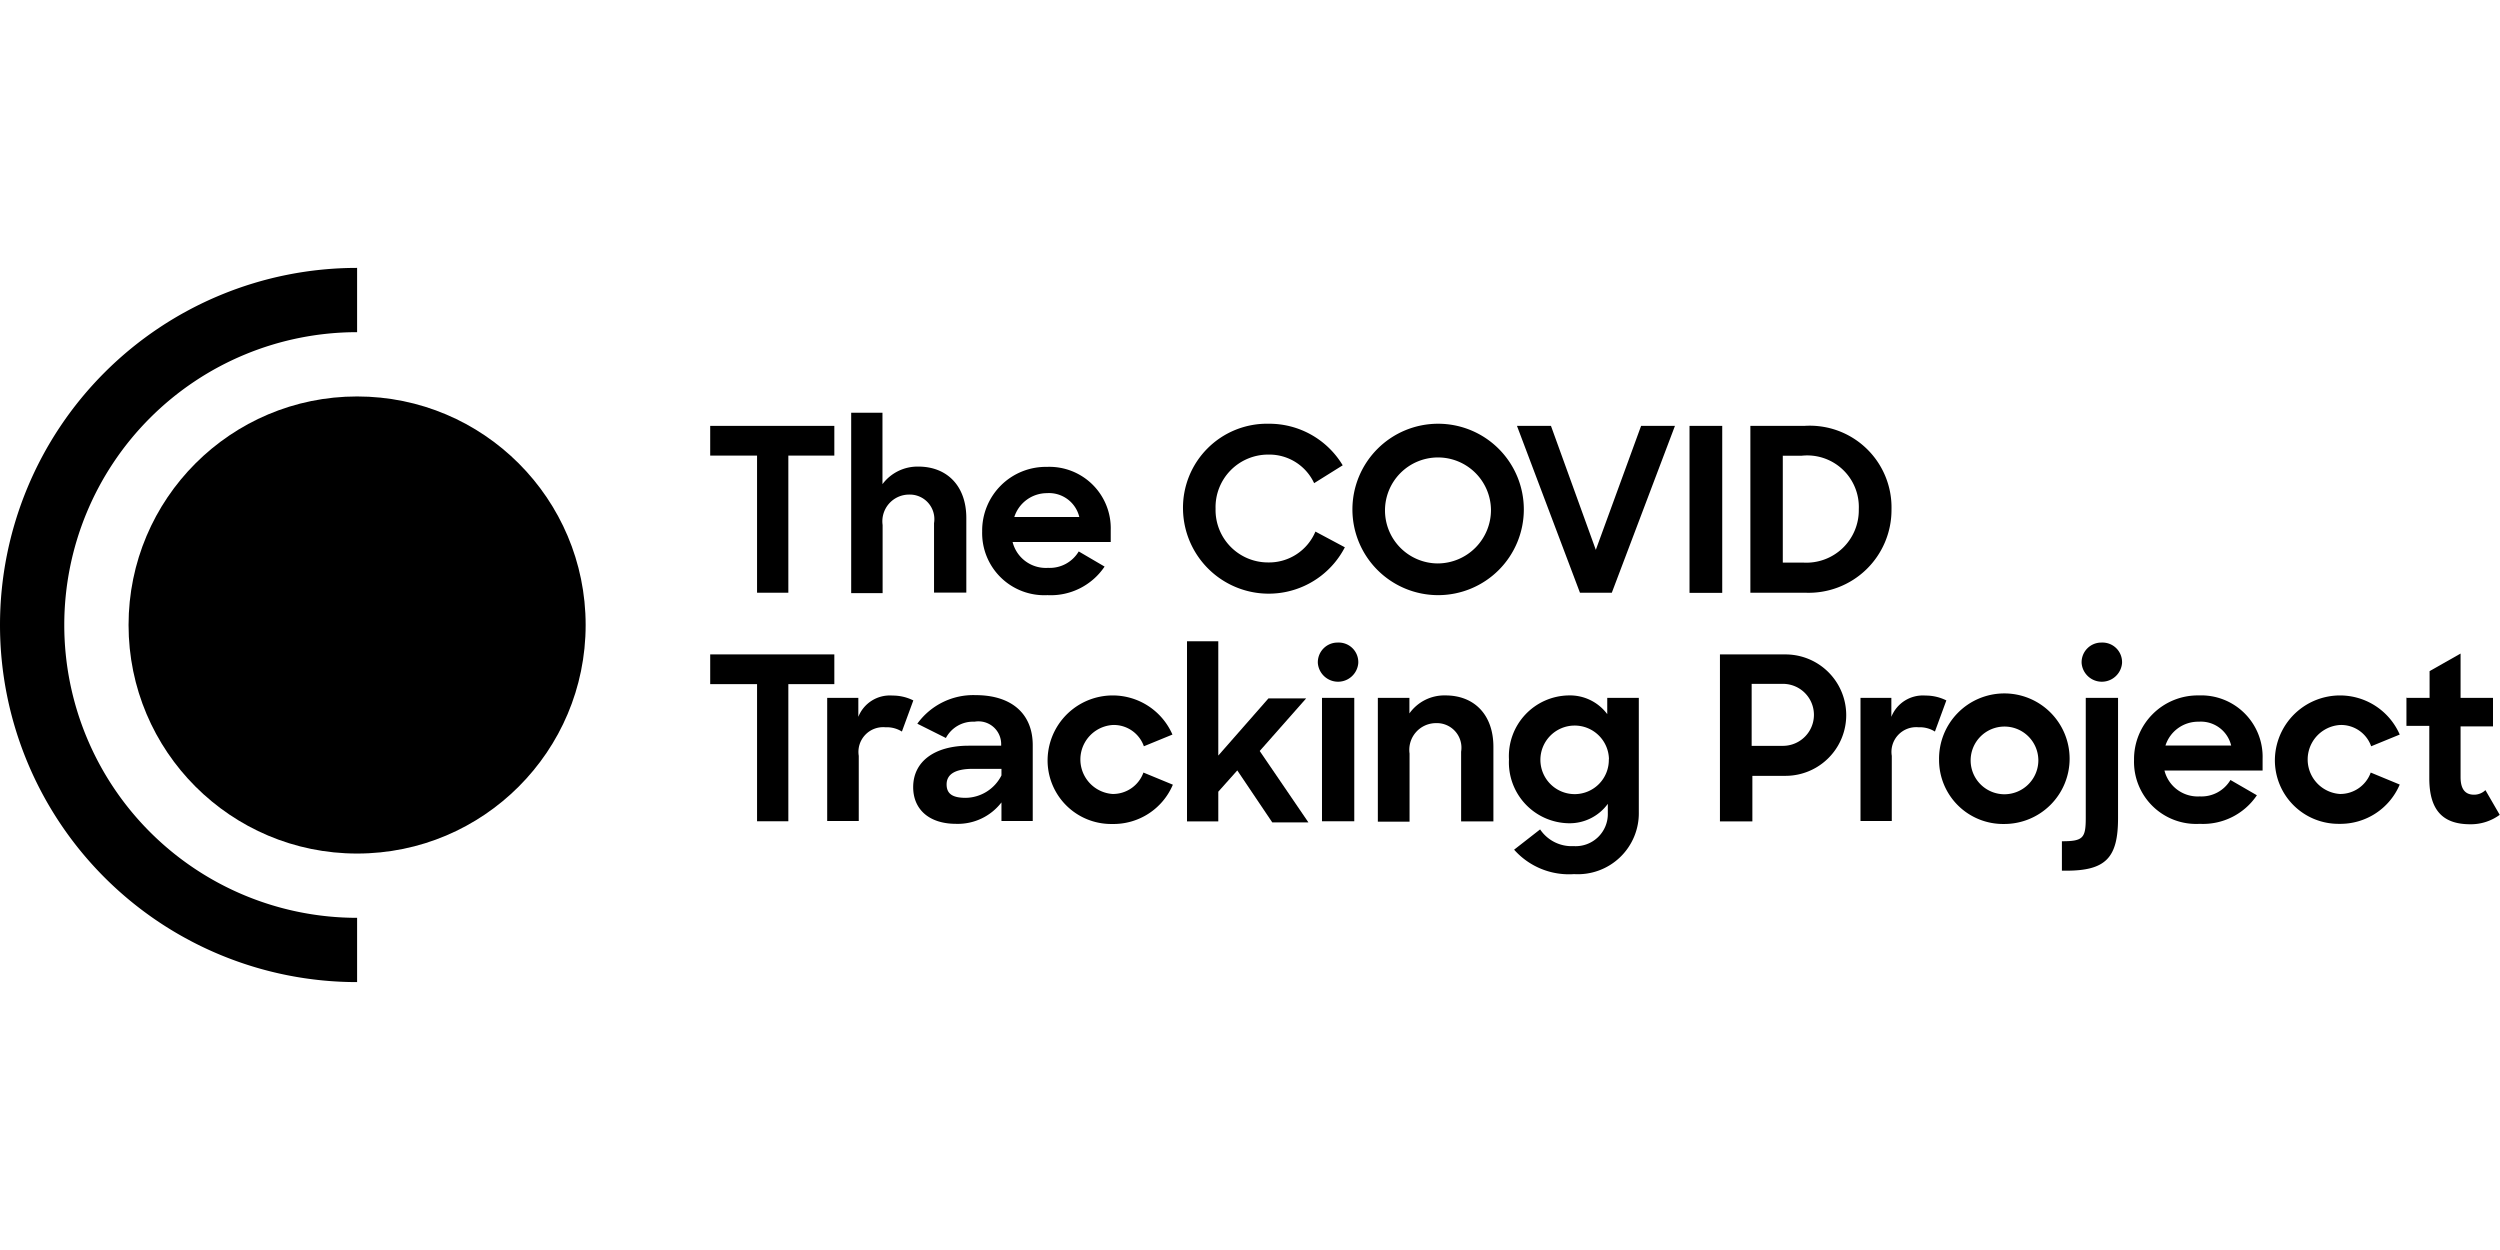 <?xml version="1.0" encoding="UTF-8" standalone="yes"?>
<!DOCTYPE svg PUBLIC "-//W3C//DTD SVG 1.1//EN" "http://www.w3.org/Graphics/SVG/1.1/DTD/svg11.dtd">

<svg id="Layer_1" data-name="Layer 1" width="300" height="150"
    xmlns="http://www.w3.org/2000/svg" viewBox="0 0 175.02 50">
    <title>The-COVID-Tracking-Project-logo-bw-website</title>
    <path d="M25,45.5a20.5,20.5,0,0,1,0-41V0a25,25,0,0,0,0,50V45.5Z" style="fill:#000;fill-rule:evenodd"/>
    <circle cx="25" cy="25" r="16" style="fill:#000"/>
    <path d="M53,13.14H49.72V11.06h8.69v2.08H55.19v9.6H53v-9.6Z" style="fill:#000"/>
    <path d="M59.59,10.14h2.19v5a3.06,3.06,0,0,1,2.51-1.23c2,0,3.36,1.34,3.36,3.6v5.22H65.39V17.87a1.72,1.72,0,0,0-1.76-2A1.87,1.87,0,0,0,61.79,18v4.77H59.59V10.14Z" style="fill:#000"/>
    <path d="M68.76,18.44a4.46,4.46,0,0,1,4.53-4.51,4.3,4.3,0,0,1,4.47,4.43v0.83H70.89A2.4,2.4,0,0,0,73.37,21a2.36,2.36,0,0,0,2.15-1.15l1.81,1.06a4.54,4.54,0,0,1-4,2A4.35,4.35,0,0,1,68.76,18.44Zm2.19-1h4.61a2.18,2.18,0,0,0-2.27-1.67A2.4,2.4,0,0,0,71,17.47Z" style="fill:#000"/>
    <path d="M82.82,16.91a5.88,5.88,0,0,1,6-6A6,6,0,0,1,94,13.82l-2,1.25a3.46,3.46,0,0,0-3.19-2,3.68,3.68,0,0,0-3.71,3.79,3.67,3.67,0,0,0,3.68,3.76,3.52,3.52,0,0,0,3.31-2.16l2.06,1.1A6,6,0,0,1,82.82,16.91Z" style="fill:#000"/>
    <path d="M94.68,16.91a6,6,0,1,1,6,6A6,6,0,0,1,94.68,16.91Zm9.7,0a3.71,3.71,0,1,0-3.73,3.78A3.74,3.74,0,0,0,104.38,16.91Z" style="fill:#000"/>
    <path d="M106.2,11.06h2.38l3.14,8.68,3.17-8.68h2.37l-4.42,11.68h-2.23Z" style="fill:#000"/>
    <path d="M118.28,11.06h2.29V22.75h-2.29V11.06Z" style="fill:#000"/>
    <path d="M122.54,11.06h3.78a5.72,5.72,0,0,1,6.1,5.84,5.8,5.8,0,0,1-6.05,5.84h-3.83V11.06Zm2.27,2.1v7.47h1.41a3.67,3.67,0,0,0,3.91-3.73,3.61,3.61,0,0,0-4-3.75h-1.34Z" style="fill:#000"/>
    <path d="M53,29.14H49.72V27.06h8.69v2.08H55.19v9.6H53v-9.6Z" style="fill:#000"/>
    <path d="M57.91,30.1h2.18v1.33a2.37,2.37,0,0,1,2.39-1.49,3.22,3.22,0,0,1,1.46.34l-0.8,2.18a2,2,0,0,0-1.15-.3,1.73,1.73,0,0,0-1.87,2v4.56H57.91V30.1Z" style="fill:#000"/>
    <path d="M63.93,36.35c0-1.79,1.49-2.9,3.89-2.9h2.27V33.34a1.59,1.59,0,0,0-1.87-1.57,2.15,2.15,0,0,0-2,1.14l-2-1a4.83,4.83,0,0,1,4.08-2c2.55,0,4,1.33,4,3.5v5.31H70.11V37.42a3.85,3.85,0,0,1-3.17,1.5C65,38.92,63.93,37.87,63.93,36.35Zm6.18-.82V35.07h-2c-1.31,0-1.84.42-1.84,1.09s0.43,0.94,1.34.94A2.85,2.85,0,0,0,70.11,35.53Z" style="fill:#000"/>
    <path d="M73.34,34.43a4.56,4.56,0,0,1,8.74-1.76l-2,.82A2.23,2.23,0,0,0,77.9,32a2.42,2.42,0,0,0,0,4.83,2.27,2.27,0,0,0,2.15-1.5l2.06,0.85a4.51,4.51,0,0,1-4.24,2.75A4.45,4.45,0,0,1,73.34,34.43Z" style="fill:#000"/>
    <path d="M86.62,35.18l-1.33,1.49v2.08H83.1V26.14h2.19v8l3.51-4h2.64l-3.25,3.68,3.41,5H89.07Z" style="fill:#000"/>
    <path d="M93.67,26.23a1.37,1.37,0,0,1,1.42,1.44,1.42,1.42,0,0,1-2.83,0A1.38,1.38,0,0,1,93.67,26.23ZM92.55,30.1h2.26v8.64H92.55V30.1Z" style="fill:#000"/>
    <path d="M96.46,30.1h2.21v1.09a3,3,0,0,1,2.53-1.26c2,0,3.35,1.34,3.35,3.6v5.22h-2.26V33.87a1.72,1.72,0,0,0-1.76-2A1.87,1.87,0,0,0,98.68,34v4.77H96.46V30.1Z" style="fill:#000"/>
    <path d="M105.64,34.41a4.25,4.25,0,0,1,4.19-4.48,3.25,3.25,0,0,1,2.69,1.31V30.1h2.21v8a4.27,4.27,0,0,1-4.53,4.34A5.13,5.13,0,0,1,106,40.73l1.82-1.42a2.66,2.66,0,0,0,2.35,1.17,2.25,2.25,0,0,0,2.39-2.3V37.52a3.31,3.31,0,0,1-2.72,1.36A4.26,4.26,0,0,1,105.64,34.41Zm7,0a2.4,2.4,0,1,0-2.4,2.43A2.39,2.39,0,0,0,112.63,34.39Z" style="fill:#000"/>
    <path d="M120.36,27.06H125a4.25,4.25,0,1,1,0,8.5h-2.32v3.19h-2.27V27.06Zm2.27,2.06v4.34h2.19a2.17,2.17,0,1,0,0-4.34h-2.19Z" style="fill:#000"/>
    <path d="M130.23,30.1h2.18v1.33a2.37,2.37,0,0,1,2.39-1.49,3.22,3.22,0,0,1,1.46.34l-0.8,2.18a2,2,0,0,0-1.15-.3,1.73,1.73,0,0,0-1.87,2v4.56h-2.19V30.1Z" style="fill:#000"/>
    <path d="M135.75,34.43a4.57,4.57,0,1,1,4.56,4.5A4.48,4.48,0,0,1,135.75,34.43Zm6.95,0a2.37,2.37,0,1,0-2.37,2.42A2.38,2.38,0,0,0,142.7,34.41Z" style="fill:#000"/>
    <path d="M144.34,40.14c1.5,0,1.68-.22,1.68-1.65V30.1h2.26v8.42c0,2.78-.86,3.68-3.63,3.68h-0.3V40.14Zm2.8-13.91a1.37,1.37,0,0,1,1.42,1.44,1.42,1.42,0,0,1-2.83,0A1.38,1.38,0,0,1,147.14,26.23Z" style="fill:#000"/>
    <path d="M149.4,34.44a4.46,4.46,0,0,1,4.53-4.51,4.3,4.3,0,0,1,4.47,4.43v0.83h-6.87A2.4,2.4,0,0,0,154,37a2.36,2.36,0,0,0,2.15-1.15L158,36.92a4.54,4.54,0,0,1-4,2A4.35,4.35,0,0,1,149.4,34.44Zm2.19-1h4.61a2.18,2.18,0,0,0-2.27-1.67A2.4,2.4,0,0,0,151.59,33.47Z" style="fill:#000"/>
    <path d="M159.26,34.43A4.56,4.56,0,0,1,168,32.67l-2,.82A2.23,2.23,0,0,0,163.82,32a2.42,2.42,0,0,0,0,4.83,2.27,2.27,0,0,0,2.15-1.5L168,36.17a4.51,4.51,0,0,1-4.24,2.75A4.45,4.45,0,0,1,159.26,34.43Z" style="fill:#000"/>
    <path d="M168.49,30.1h1.6V28.23L172.26,27V30.1h2.27v2h-2.27v3.55c0,0.91.38,1.23,0.94,1.23a1.14,1.14,0,0,0,.8-0.32l1,1.73a3.42,3.42,0,0,1-2.06.66c-1.81,0-2.87-.86-2.87-3.22V32.06h-1.6v-2Z" style="fill:#000"/>
</svg>